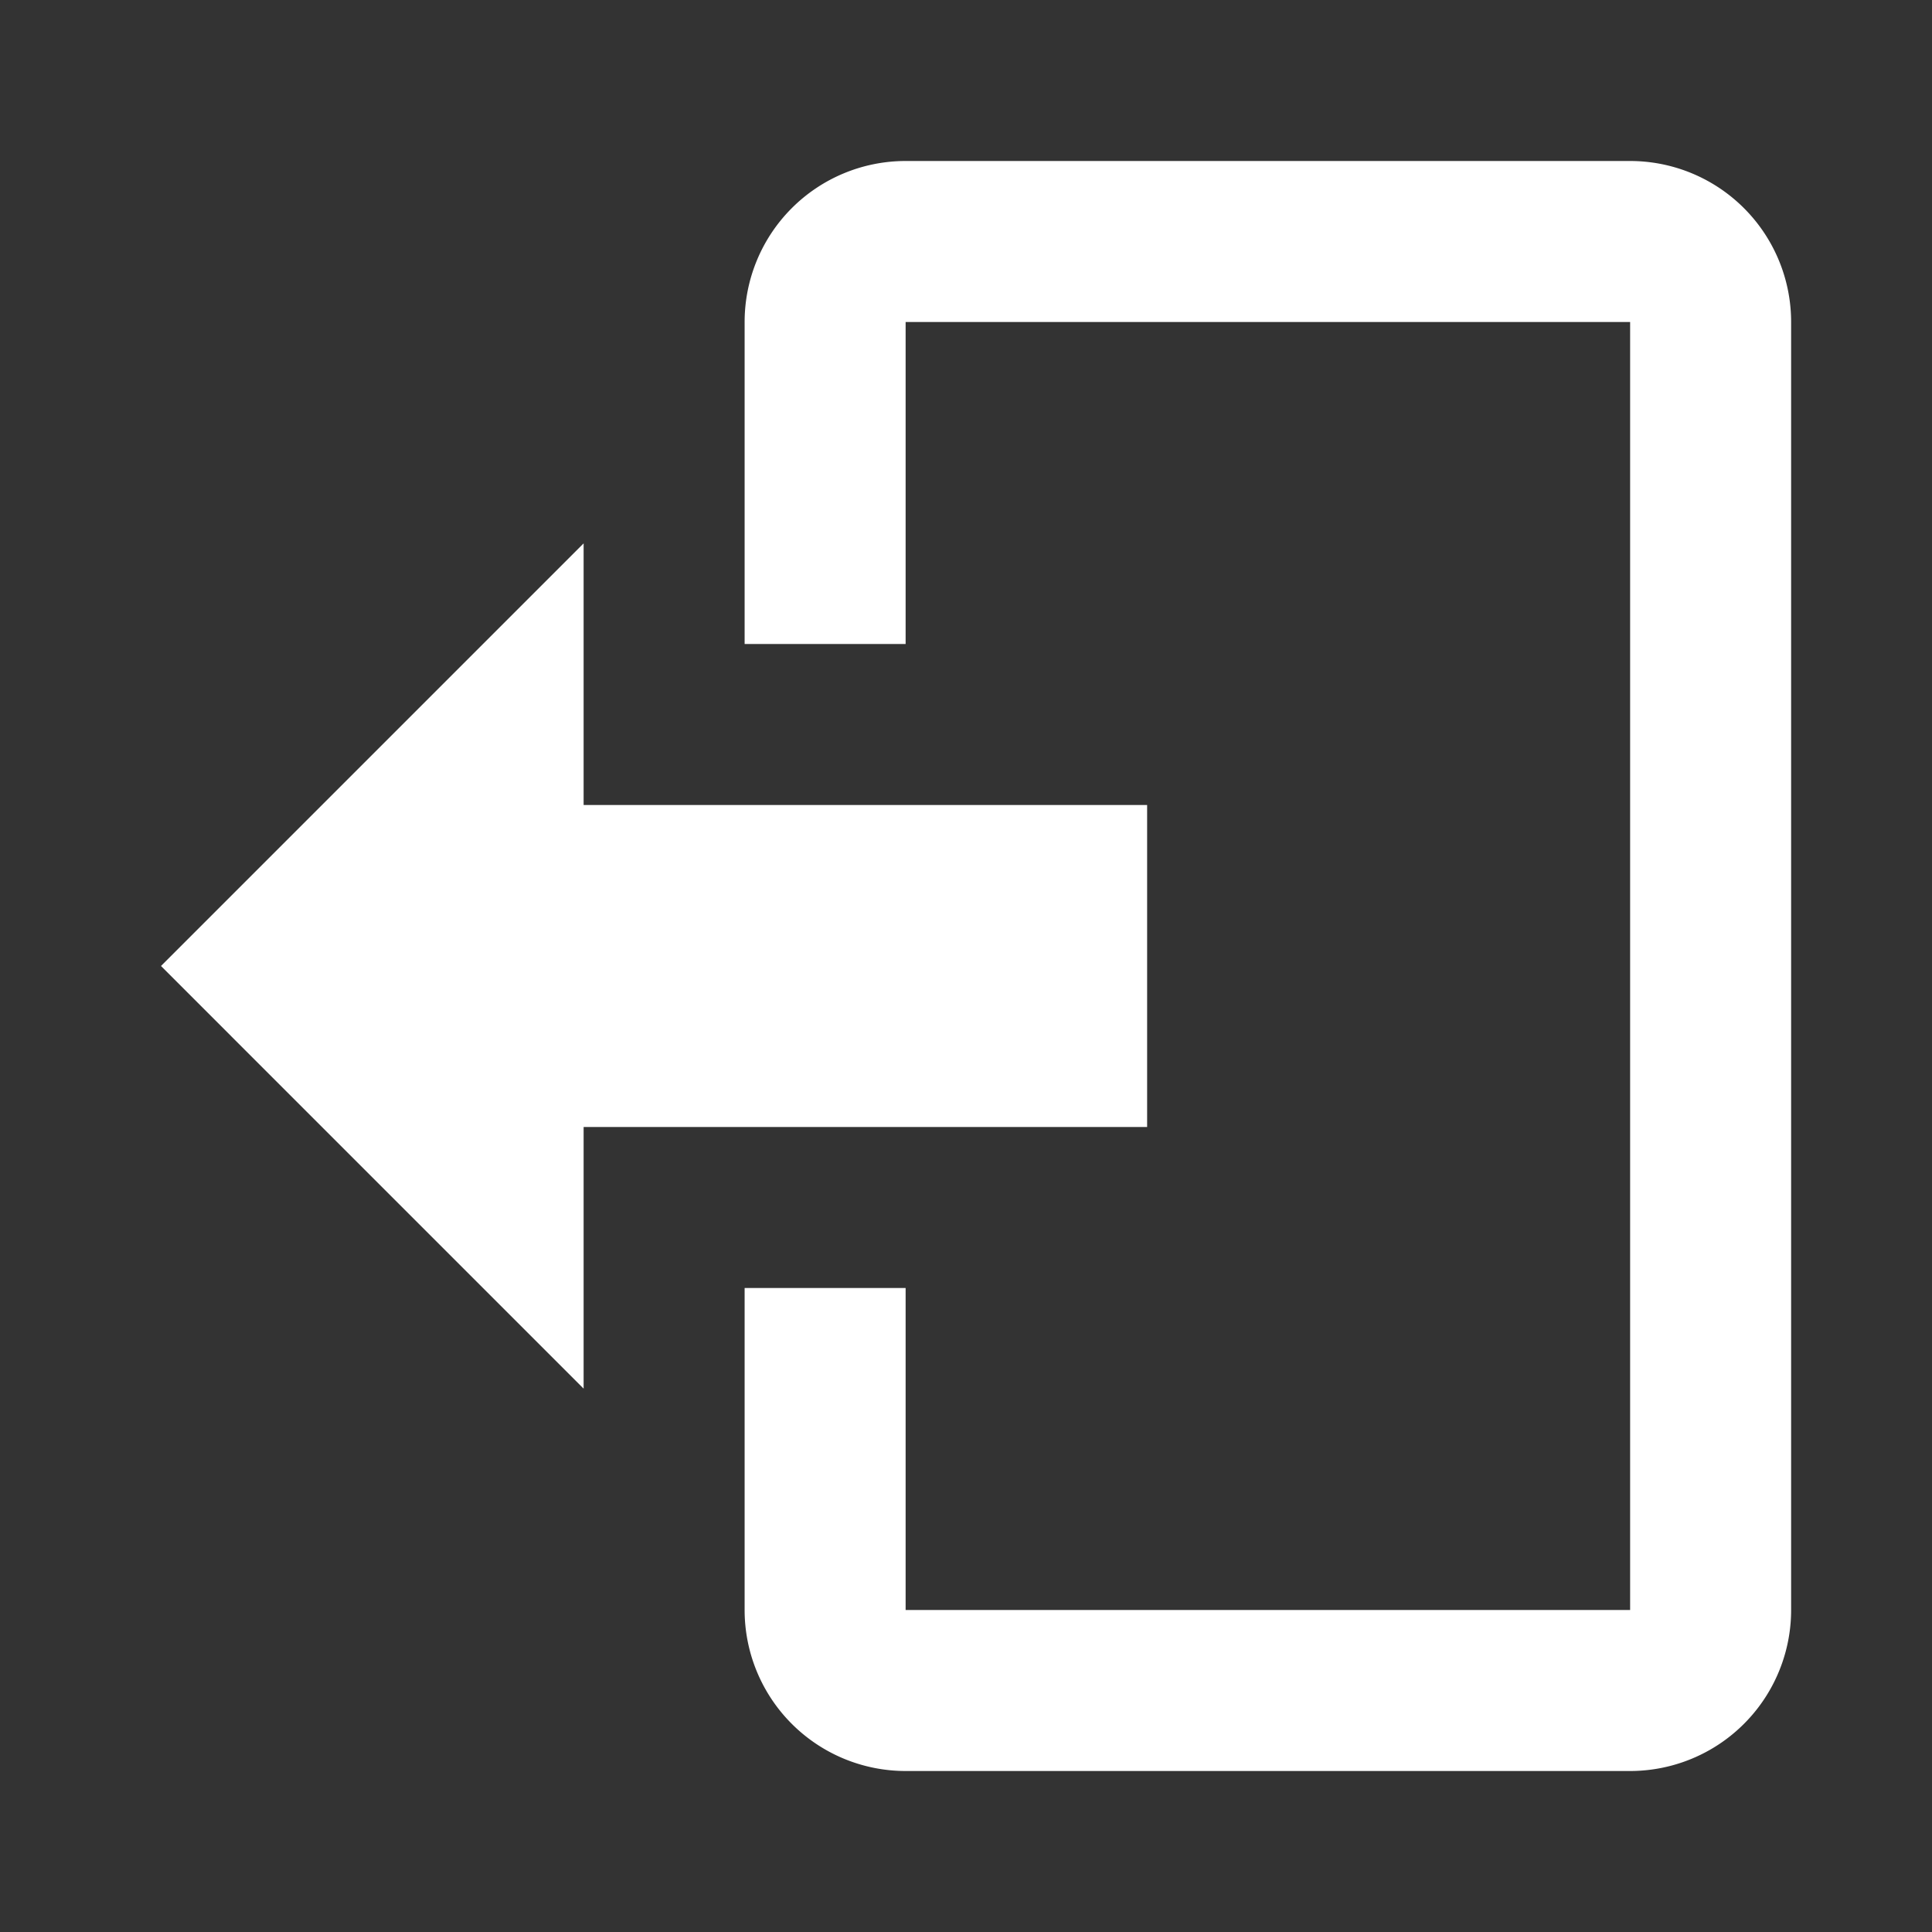<?xml version="1.0" encoding="UTF-8" standalone="no"?>
<svg
   xmlns:dc="http://purl.org/dc/elements/1.1/"
   xmlns:cc="http://creativecommons.org/ns#"
   xmlns:rdf="http://www.w3.org/1999/02/22-rdf-syntax-ns#"
   xmlns:svg="http://www.w3.org/2000/svg"
   xmlns="http://www.w3.org/2000/svg"
   xmlns:sodipodi="http://sodipodi.sourceforge.net/DTD/sodipodi-0.dtd"
   xmlns:inkscape="http://www.inkscape.org/namespaces/inkscape"
   version="1.1"
   width="24"
   height="24"
   viewBox="0 0 24 24"
   id="svg4"
   sodipodi:docname="logout.svg"
   inkscape:version="0.92.2 5c3e80d, 2017-08-06">
  <rect x="0" y="0" width="24" height="24" fill="#333333" stroke="none"/>
  <defs
     id="defs8" />
  <sodipodi:namedview
     pagecolor="#ffffff"
     bordercolor="#666666"
     borderopacity="1"
     objecttolerance="10"
     gridtolerance="10"
     guidetolerance="10"
     inkscape:pageopacity="0"
     inkscape:pageshadow="2"
     inkscape:window-width="1238"
     inkscape:window-height="1039"
     id="namedview6"
     showgrid="false"
     inkscape:zoom="9.8333333"
     inkscape:cx="6.6610169"
     inkscape:cy="12"
     inkscape:window-x="62"
     inkscape:window-y="0"
     inkscape:window-maximized="0"
     inkscape:current-layer="svg4" />
  <path
     d="M 7.25,6.75 V 10 h 7 v 4 h -7 v 3.25 L 2,12 7.25,6.75 m 4,15.25 a 2,2 0 0 1 -2,-2 v -4 h 2 v 4 h 9 V 4 h -9 v 4 h -2 V 4 a 2,2 0 0 1 2,-2 h 9 a 2,2 0 0 1 2,2 v 16 a 2,2 0 0 1 -2,2 z"
     id="path2"
     inkscape:connector-curvature="0"
     style="fill:#ffffff" />
</svg>
